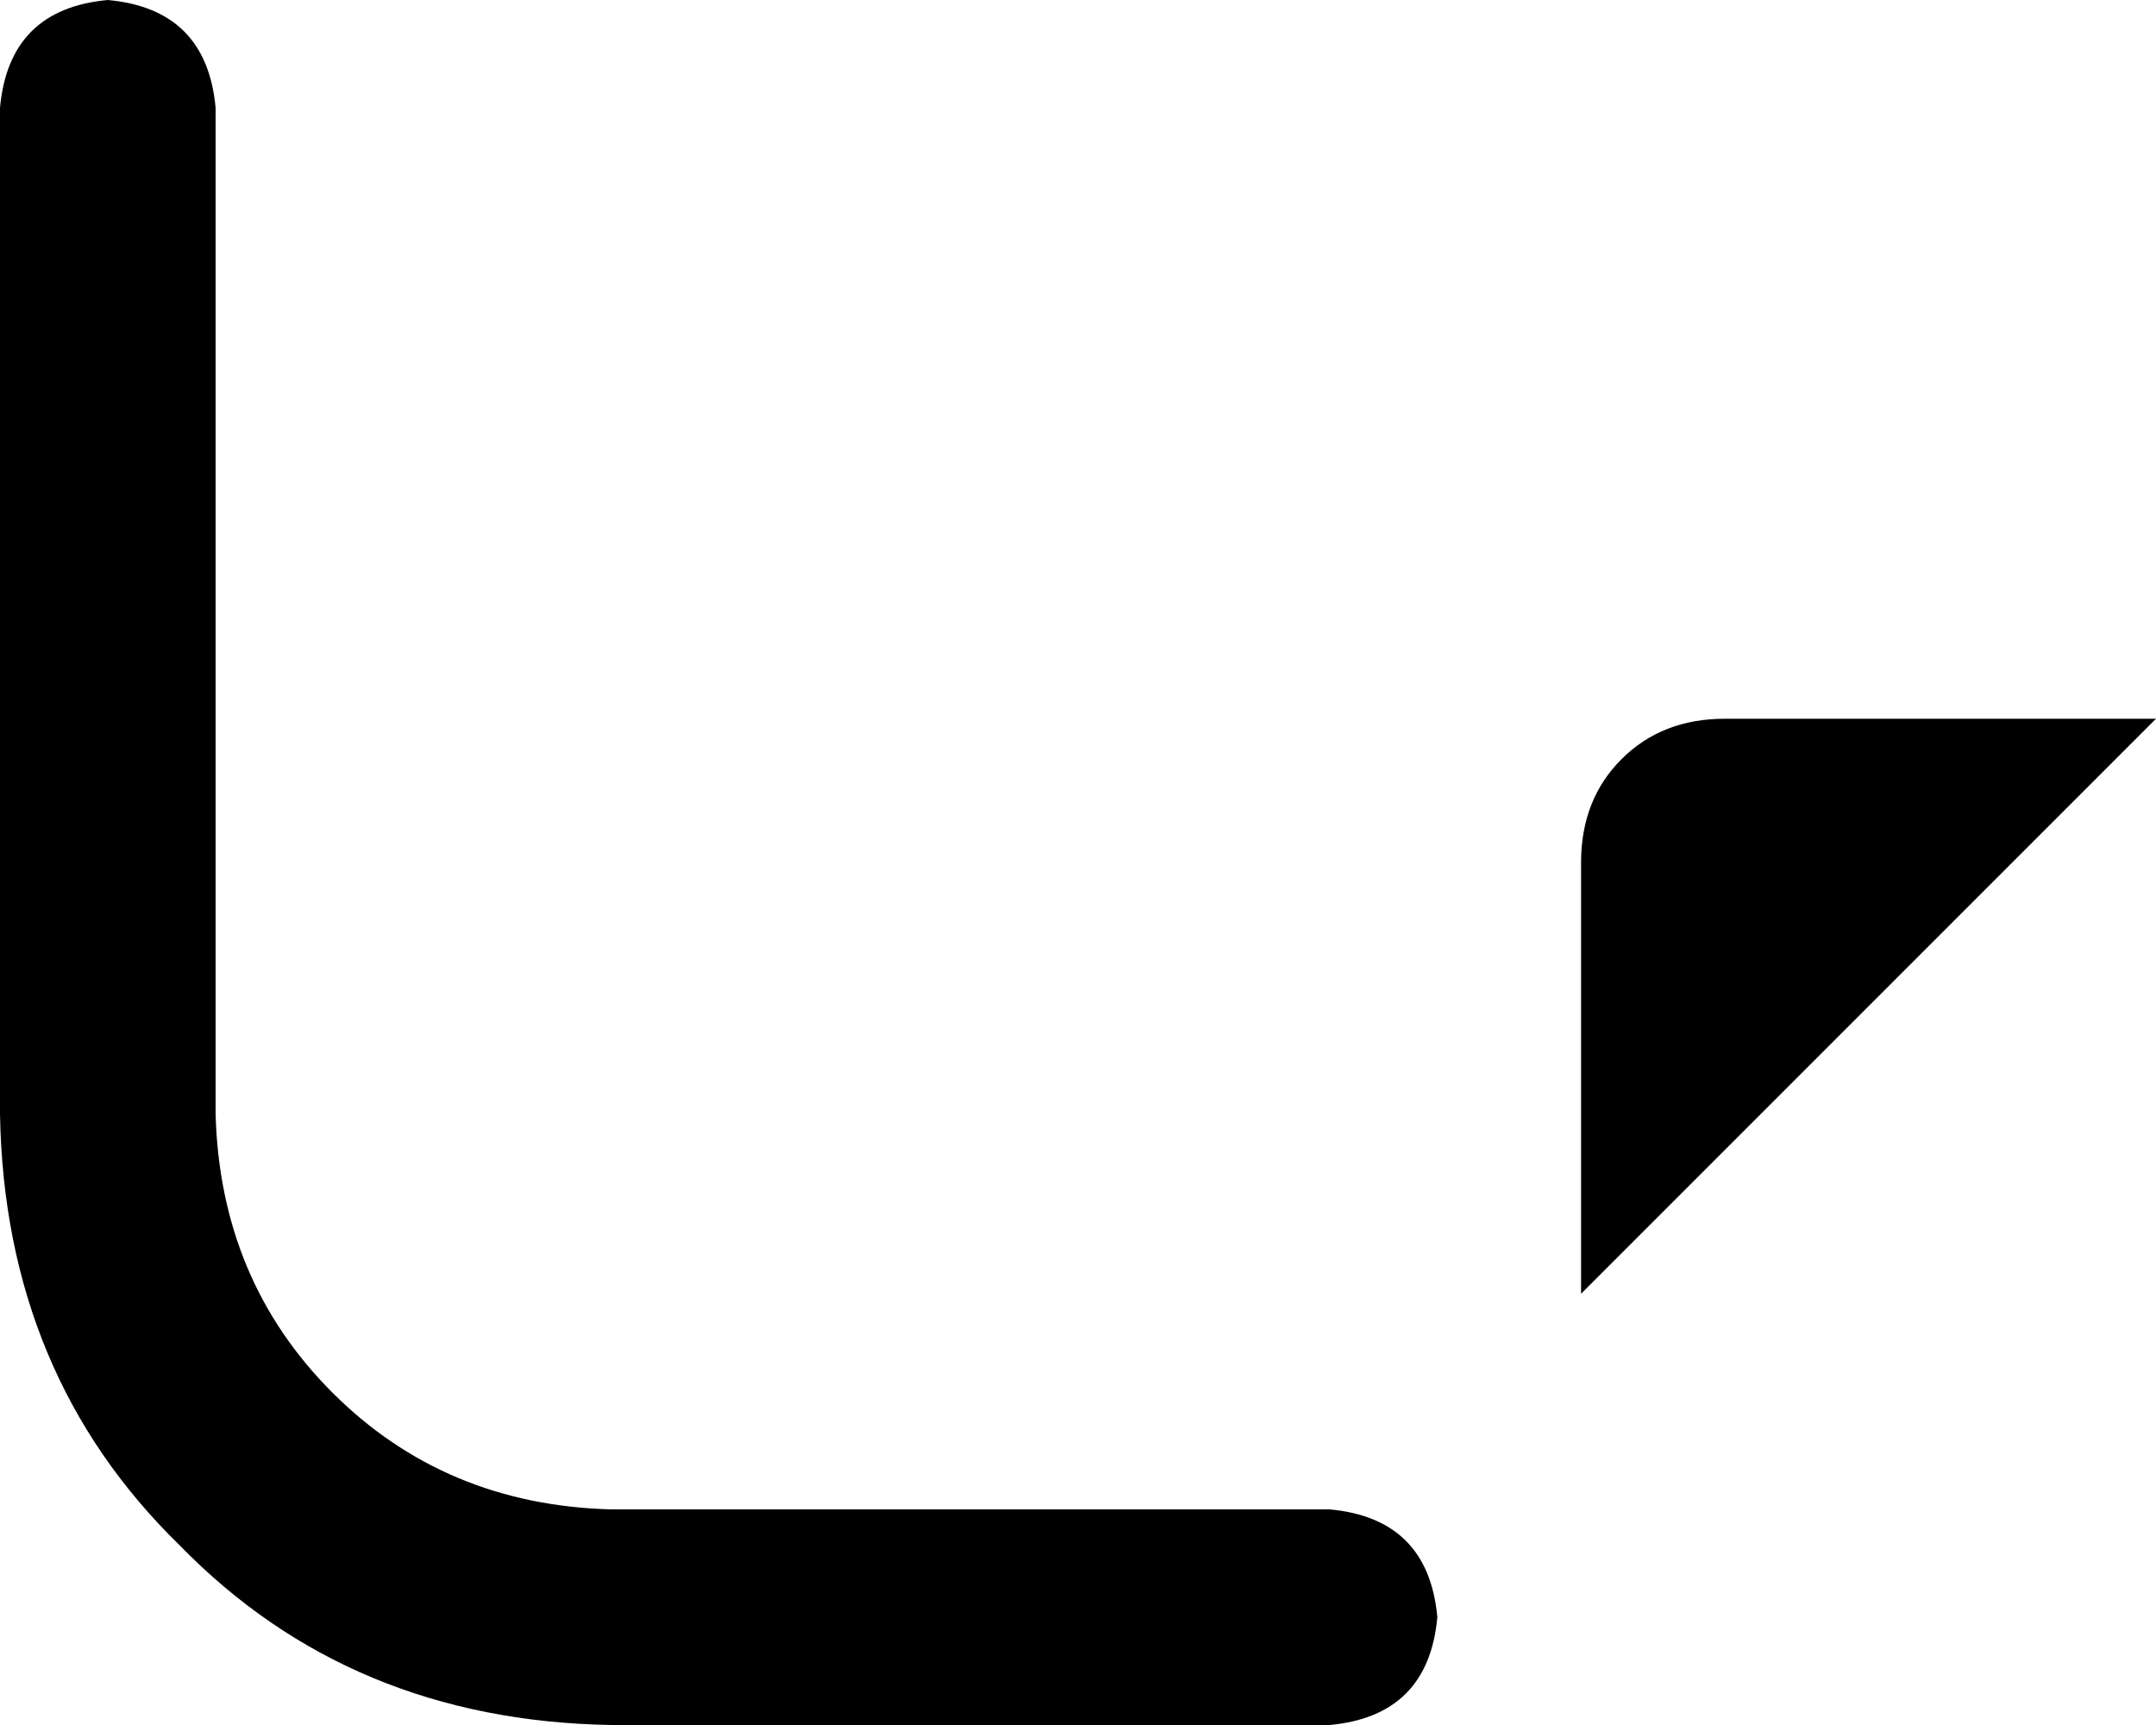 <svg xmlns="http://www.w3.org/2000/svg" viewBox="0 0 480 384">
    <path d="M 296 336 Q 318 338 320 360 Q 318 382 296 384 L 136 384 Q 78 383 40 344 Q 1 306 0 248 L 0 24 Q 2 2 24 0 Q 46 2 48 24 L 48 248 Q 49 285 74 310 Q 99 335 136 336 L 296 336 L 296 336 Z M 352 288 L 352 192 Q 352 178 361 169 Q 370 160 384 160 L 480 160 L 352 288 L 352 288 Z"/>
</svg>
